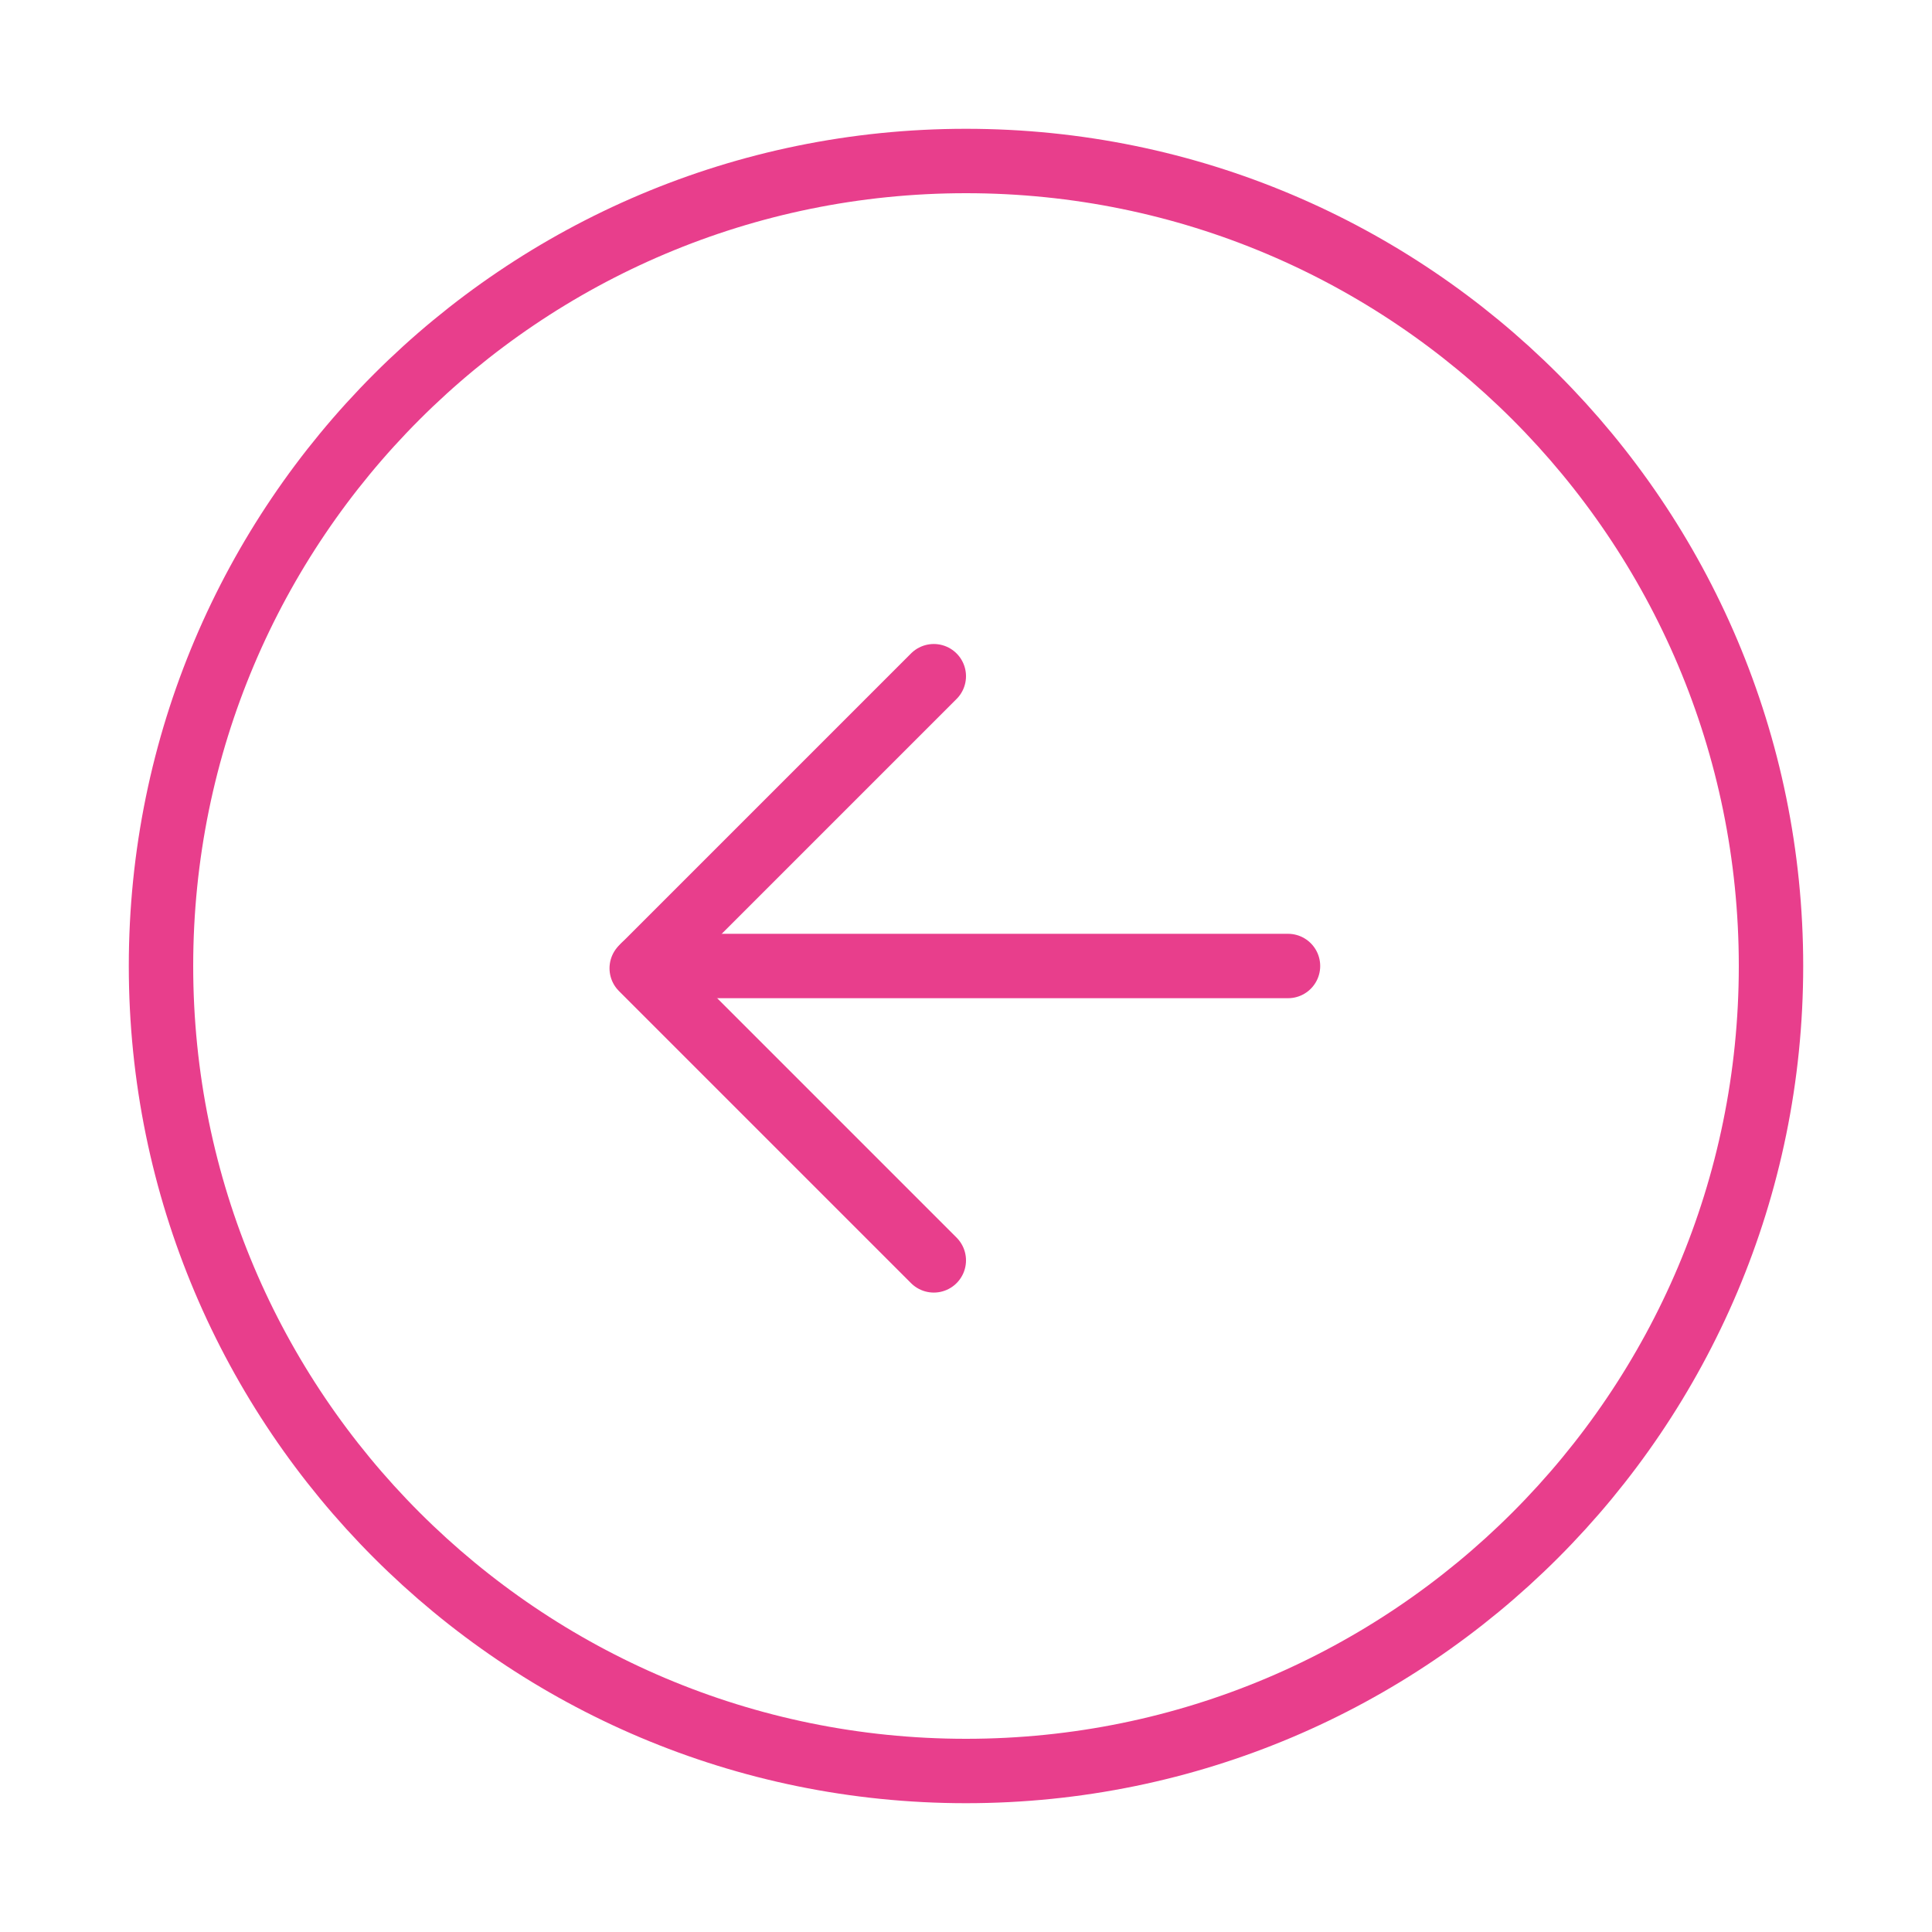 <svg width="120" height="120" viewBox="0 0 120 120" fill="none" xmlns="http://www.w3.org/2000/svg">
<g id="arrow-left-2">
<g id="arrow-left-2_2">
<path id="Layer 1" fill-rule="evenodd" clip-rule="evenodd" d="M10 60C10 87.614 32.386 110 60 110C87.614 110 110 87.614 110 60C110 32.386 87.614 10 60 10C32.386 10 10 32.386 10 60Z" stroke="#E83E8C" stroke-width="4" stroke-linecap="round" stroke-linejoin="round"/>
<path id="Layer 2" d="M58 78.284L39.858 60.142L58 42" stroke="#E83E8C" stroke-width="4" stroke-linecap="round" stroke-linejoin="round"/>
<path id="Layer 3" d="M80 60H40" stroke="#E83E8C" stroke-width="4" stroke-linecap="round" stroke-linejoin="round"/>
</g>
</g>
</svg>
